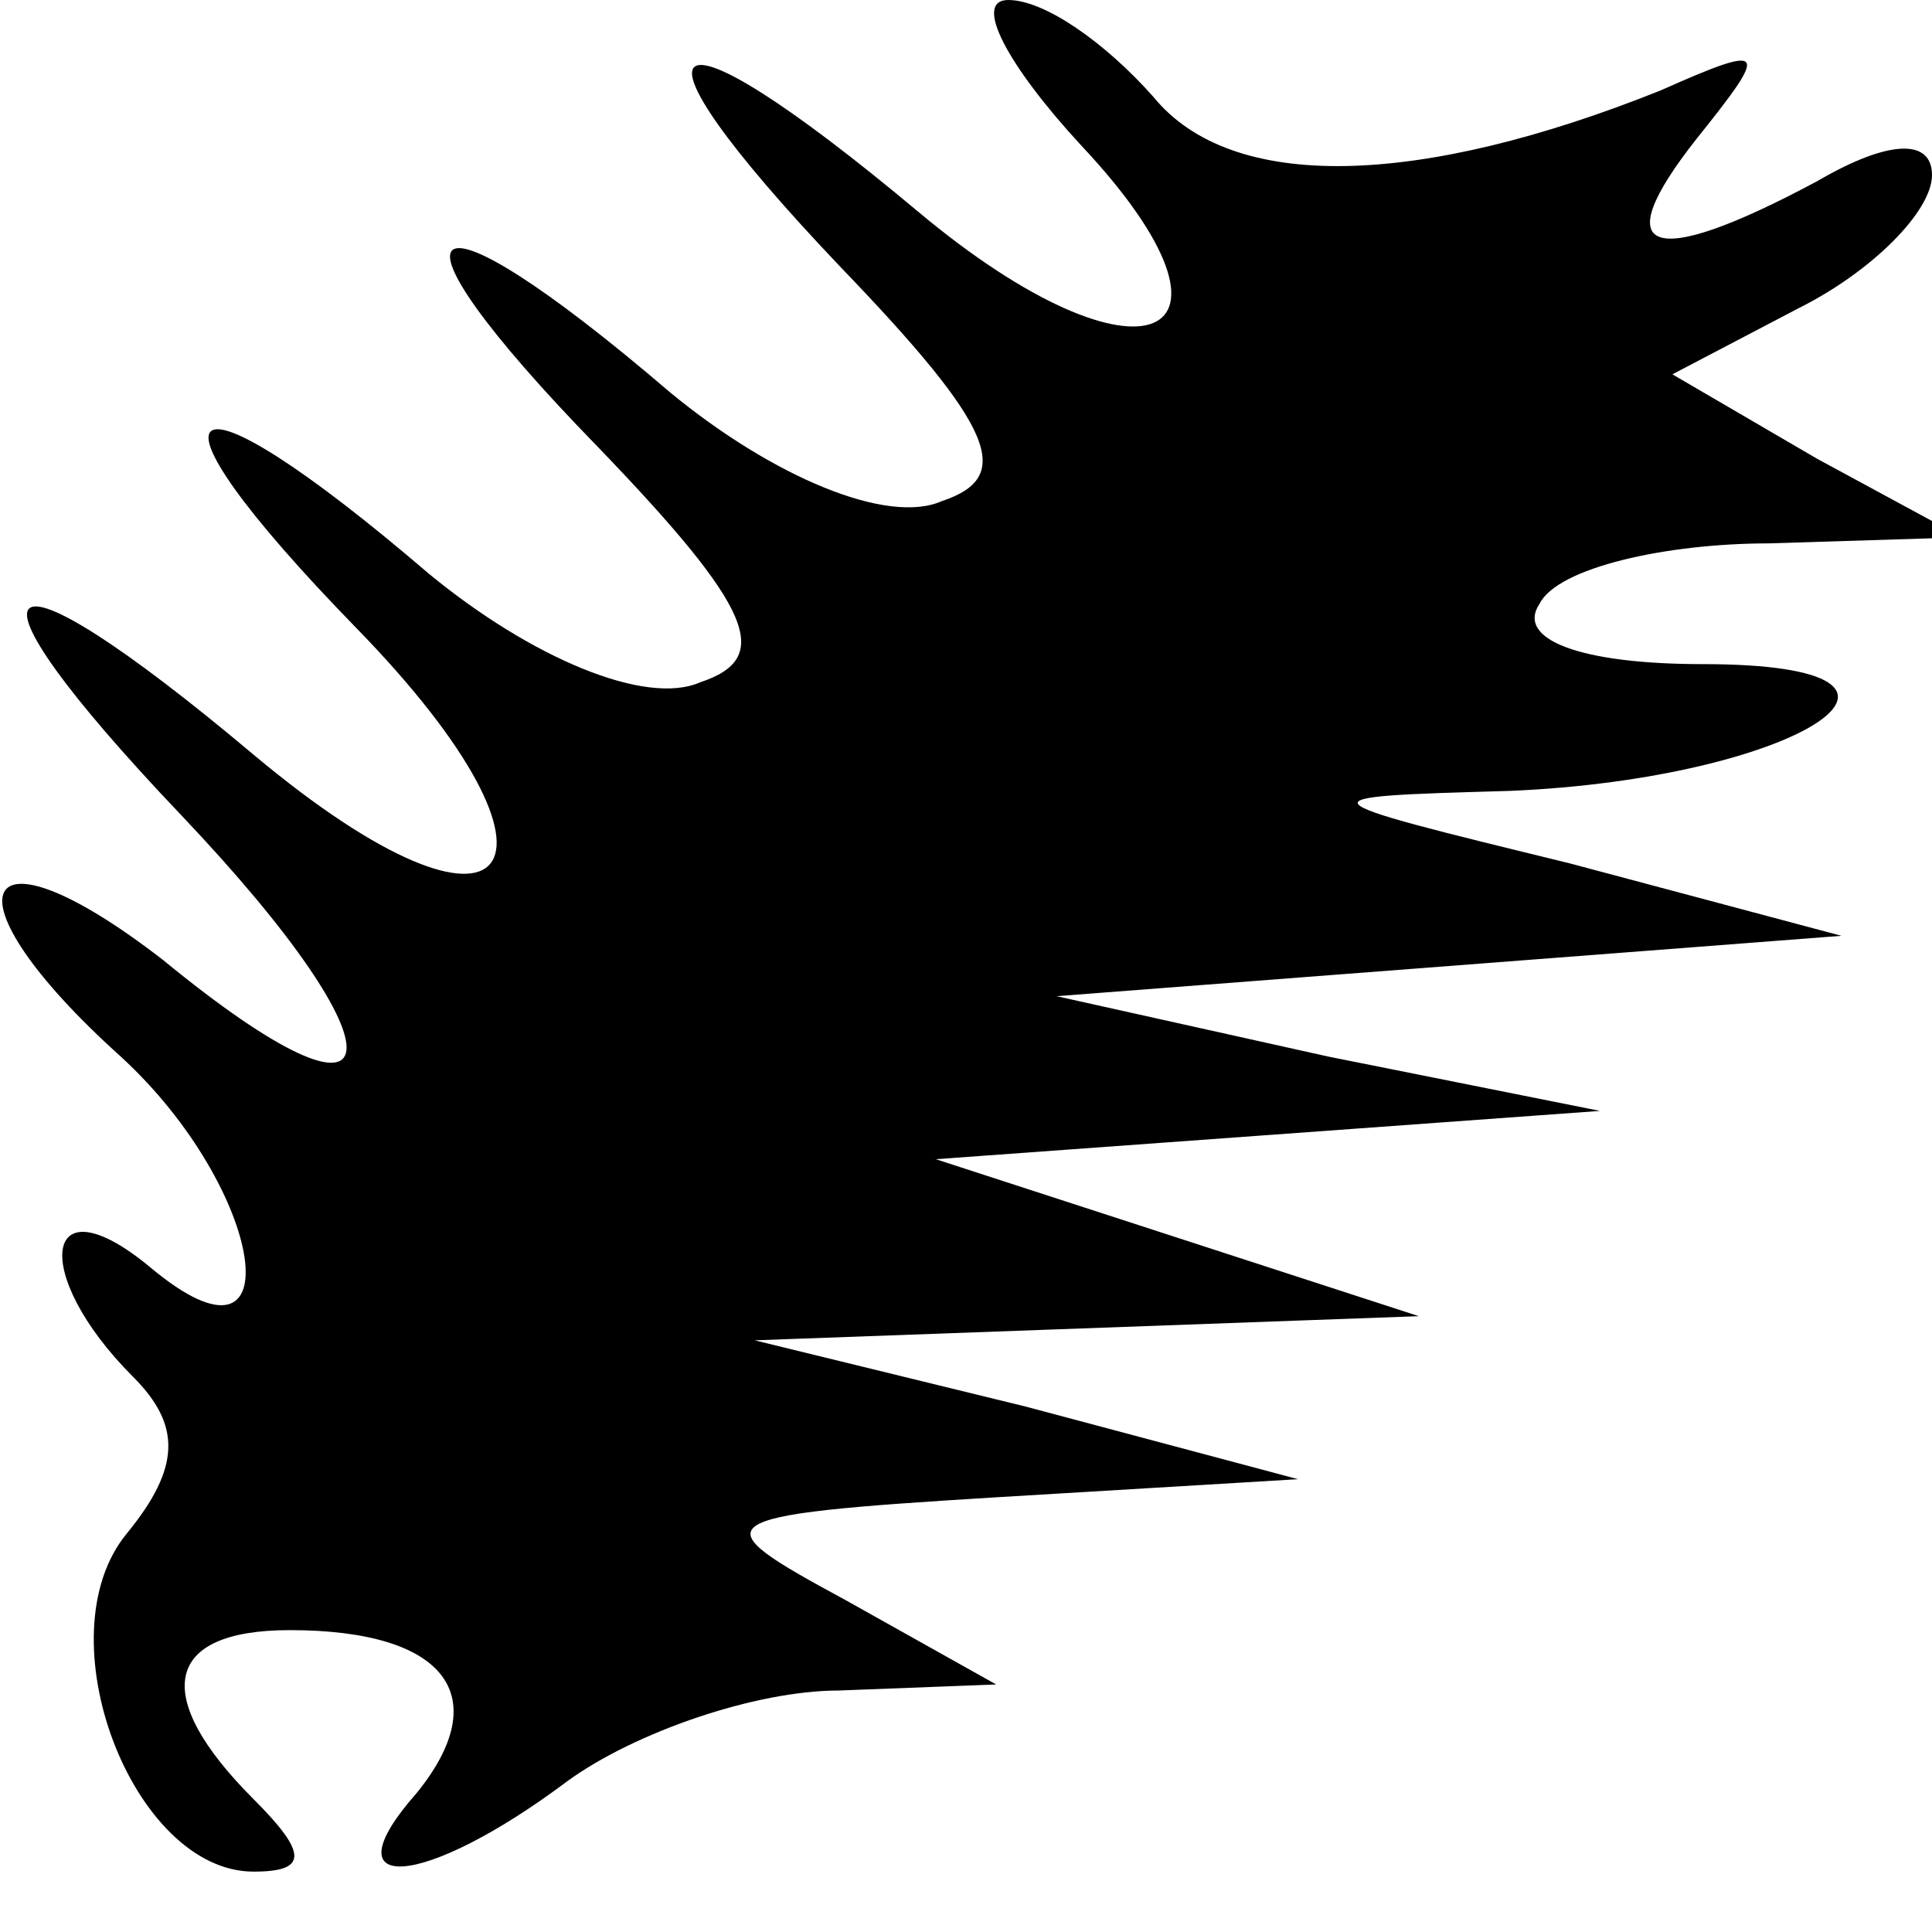 <?xml version="1.0" standalone="no"?>
<!DOCTYPE svg PUBLIC "-//W3C//DTD SVG 20010904//EN"
 "http://www.w3.org/TR/2001/REC-SVG-20010904/DTD/svg10.dtd">
<svg version="1.0" xmlns="http://www.w3.org/2000/svg"
 width="32pt" height="32pt" viewBox="0 0 32 32"
 preserveAspectRatio="xMidYMid meet">
<g transform="translate(0,32) scale(0.1,-0.1)"
fill="#000000" stroke="none">
<path fill="#000000" stroke="none" d="M179 296 c31 -33 10 -42 -27 -11 -43
36 -51 31 -13 -9 26 -27 29 -35 17 -39 -9 -4 -28 4 -45 18 -42 36 -50 30 -12
-9 26 -27 29 -35 17 -39 -9 -4 -28 4 -45 18 -42 36 -50 30 -12 -9 39 -40 26
-57 -17 -21 -44 37 -51 31 -12 -10 38 -40 36 -56 -3 -24 -31 24 -37 11 -7 -16
24 -22 29 -55 5 -35 -18 15 -20 -1 -3 -18 8 -8 8 -15 -1 -26 -14 -17 1 -56 21
-56 9 0 9 3 0 12 -17 17 -15 28 6 28 26 0 34 -11 21 -27 -15 -17 1 -16 25 2
11 8 31 15 45 15 l26 1 -25 14 c-24 13 -24 14 25 17 l50 3 -45 12 -45 11 55 2
55 2 -40 13 -40 13 55 4 55 4 -45 9 -45 10 65 5 65 5 -45 12 c-45 11 -45 11
-10 12 48 2 77 21 32 21 -20 0 -31 4 -27 10 3 6 21 10 38 10 l32 1 -24 13 -24
14 21 11 c12 6 22 16 22 22 0 6 -7 6 -19 -1 -28 -15 -35 -12 -20 7 12 15 12
16 -6 8 -40 -16 -71 -17 -84 -1 -8 9 -18 16 -24 16 -6 0 0 -11 12 -24z"/>
</g>
</svg>
